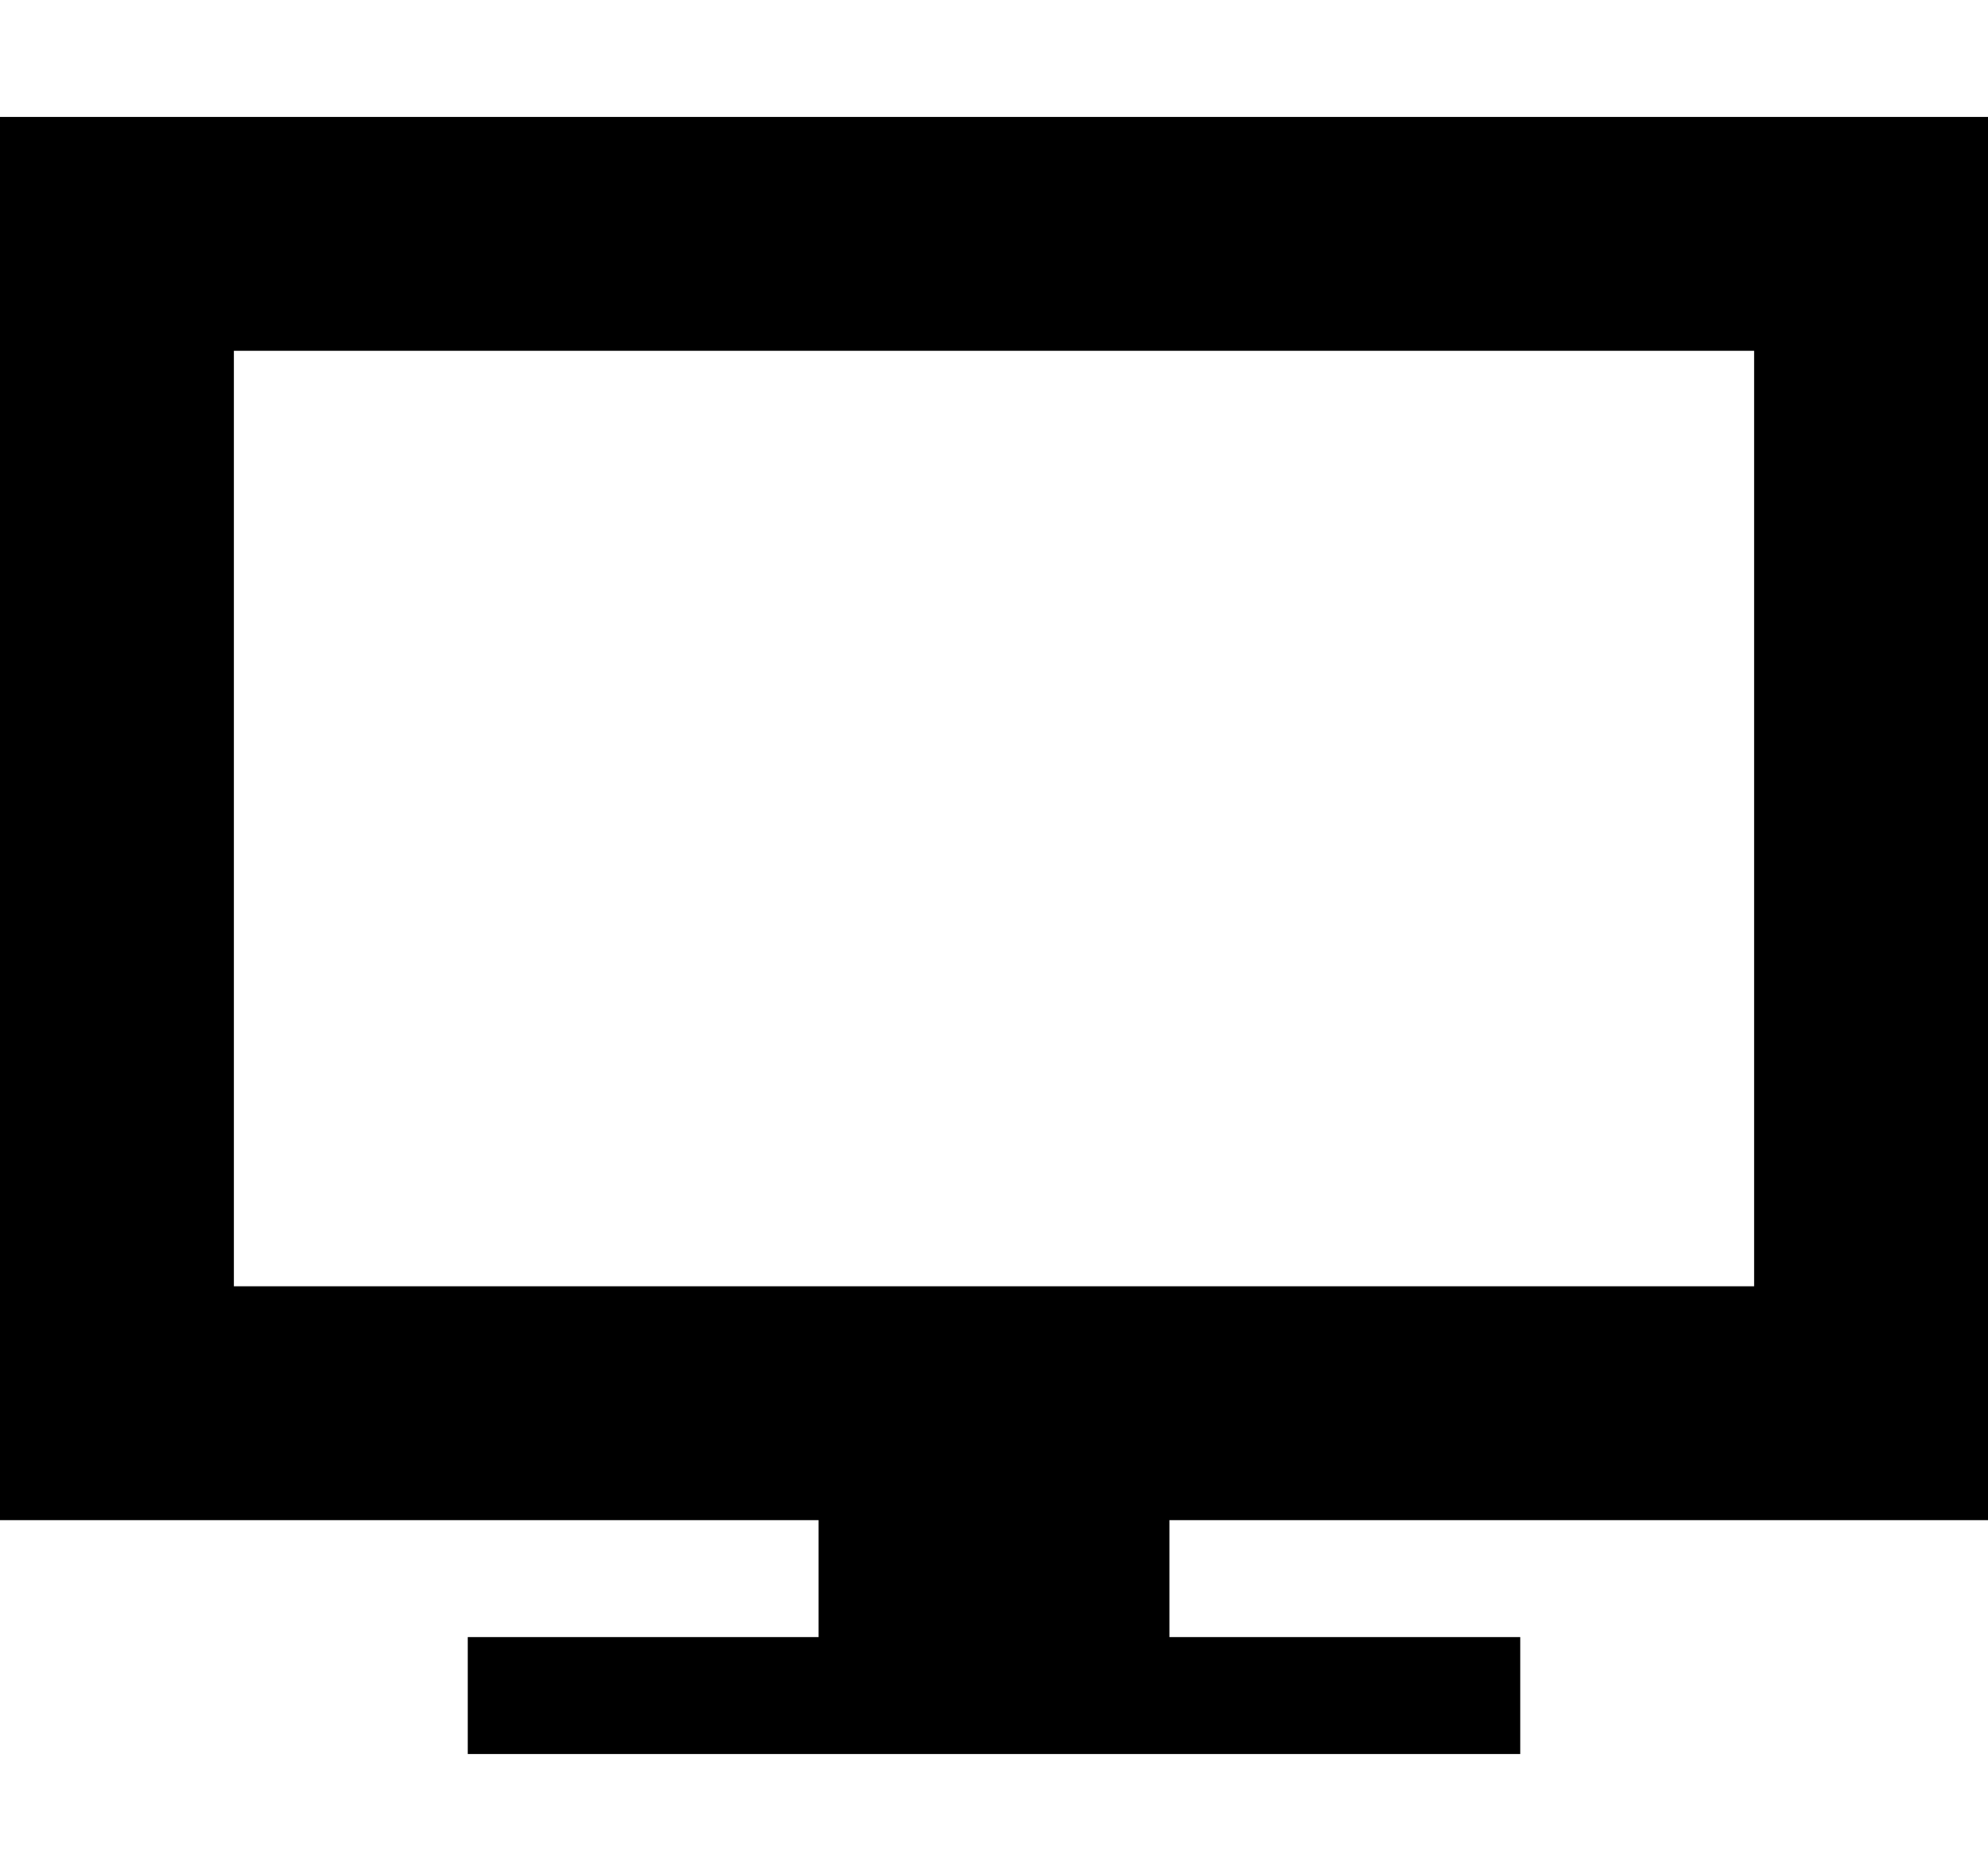 <?xml version="1.0" encoding="utf-8"?>
<svg fill="currentColor" viewBox="0 0 1088 1024" role="img">
  <path d="M1088,832 L1088,64 L0,64 L0,832 L448,832 L448,896 L256,896 L256,960 L832,960 L832,896 L640,896 L640,832 L1088,832 Z M128,704 L128,192 L960,192 L960,704 L128,704 Z" />
</svg>

